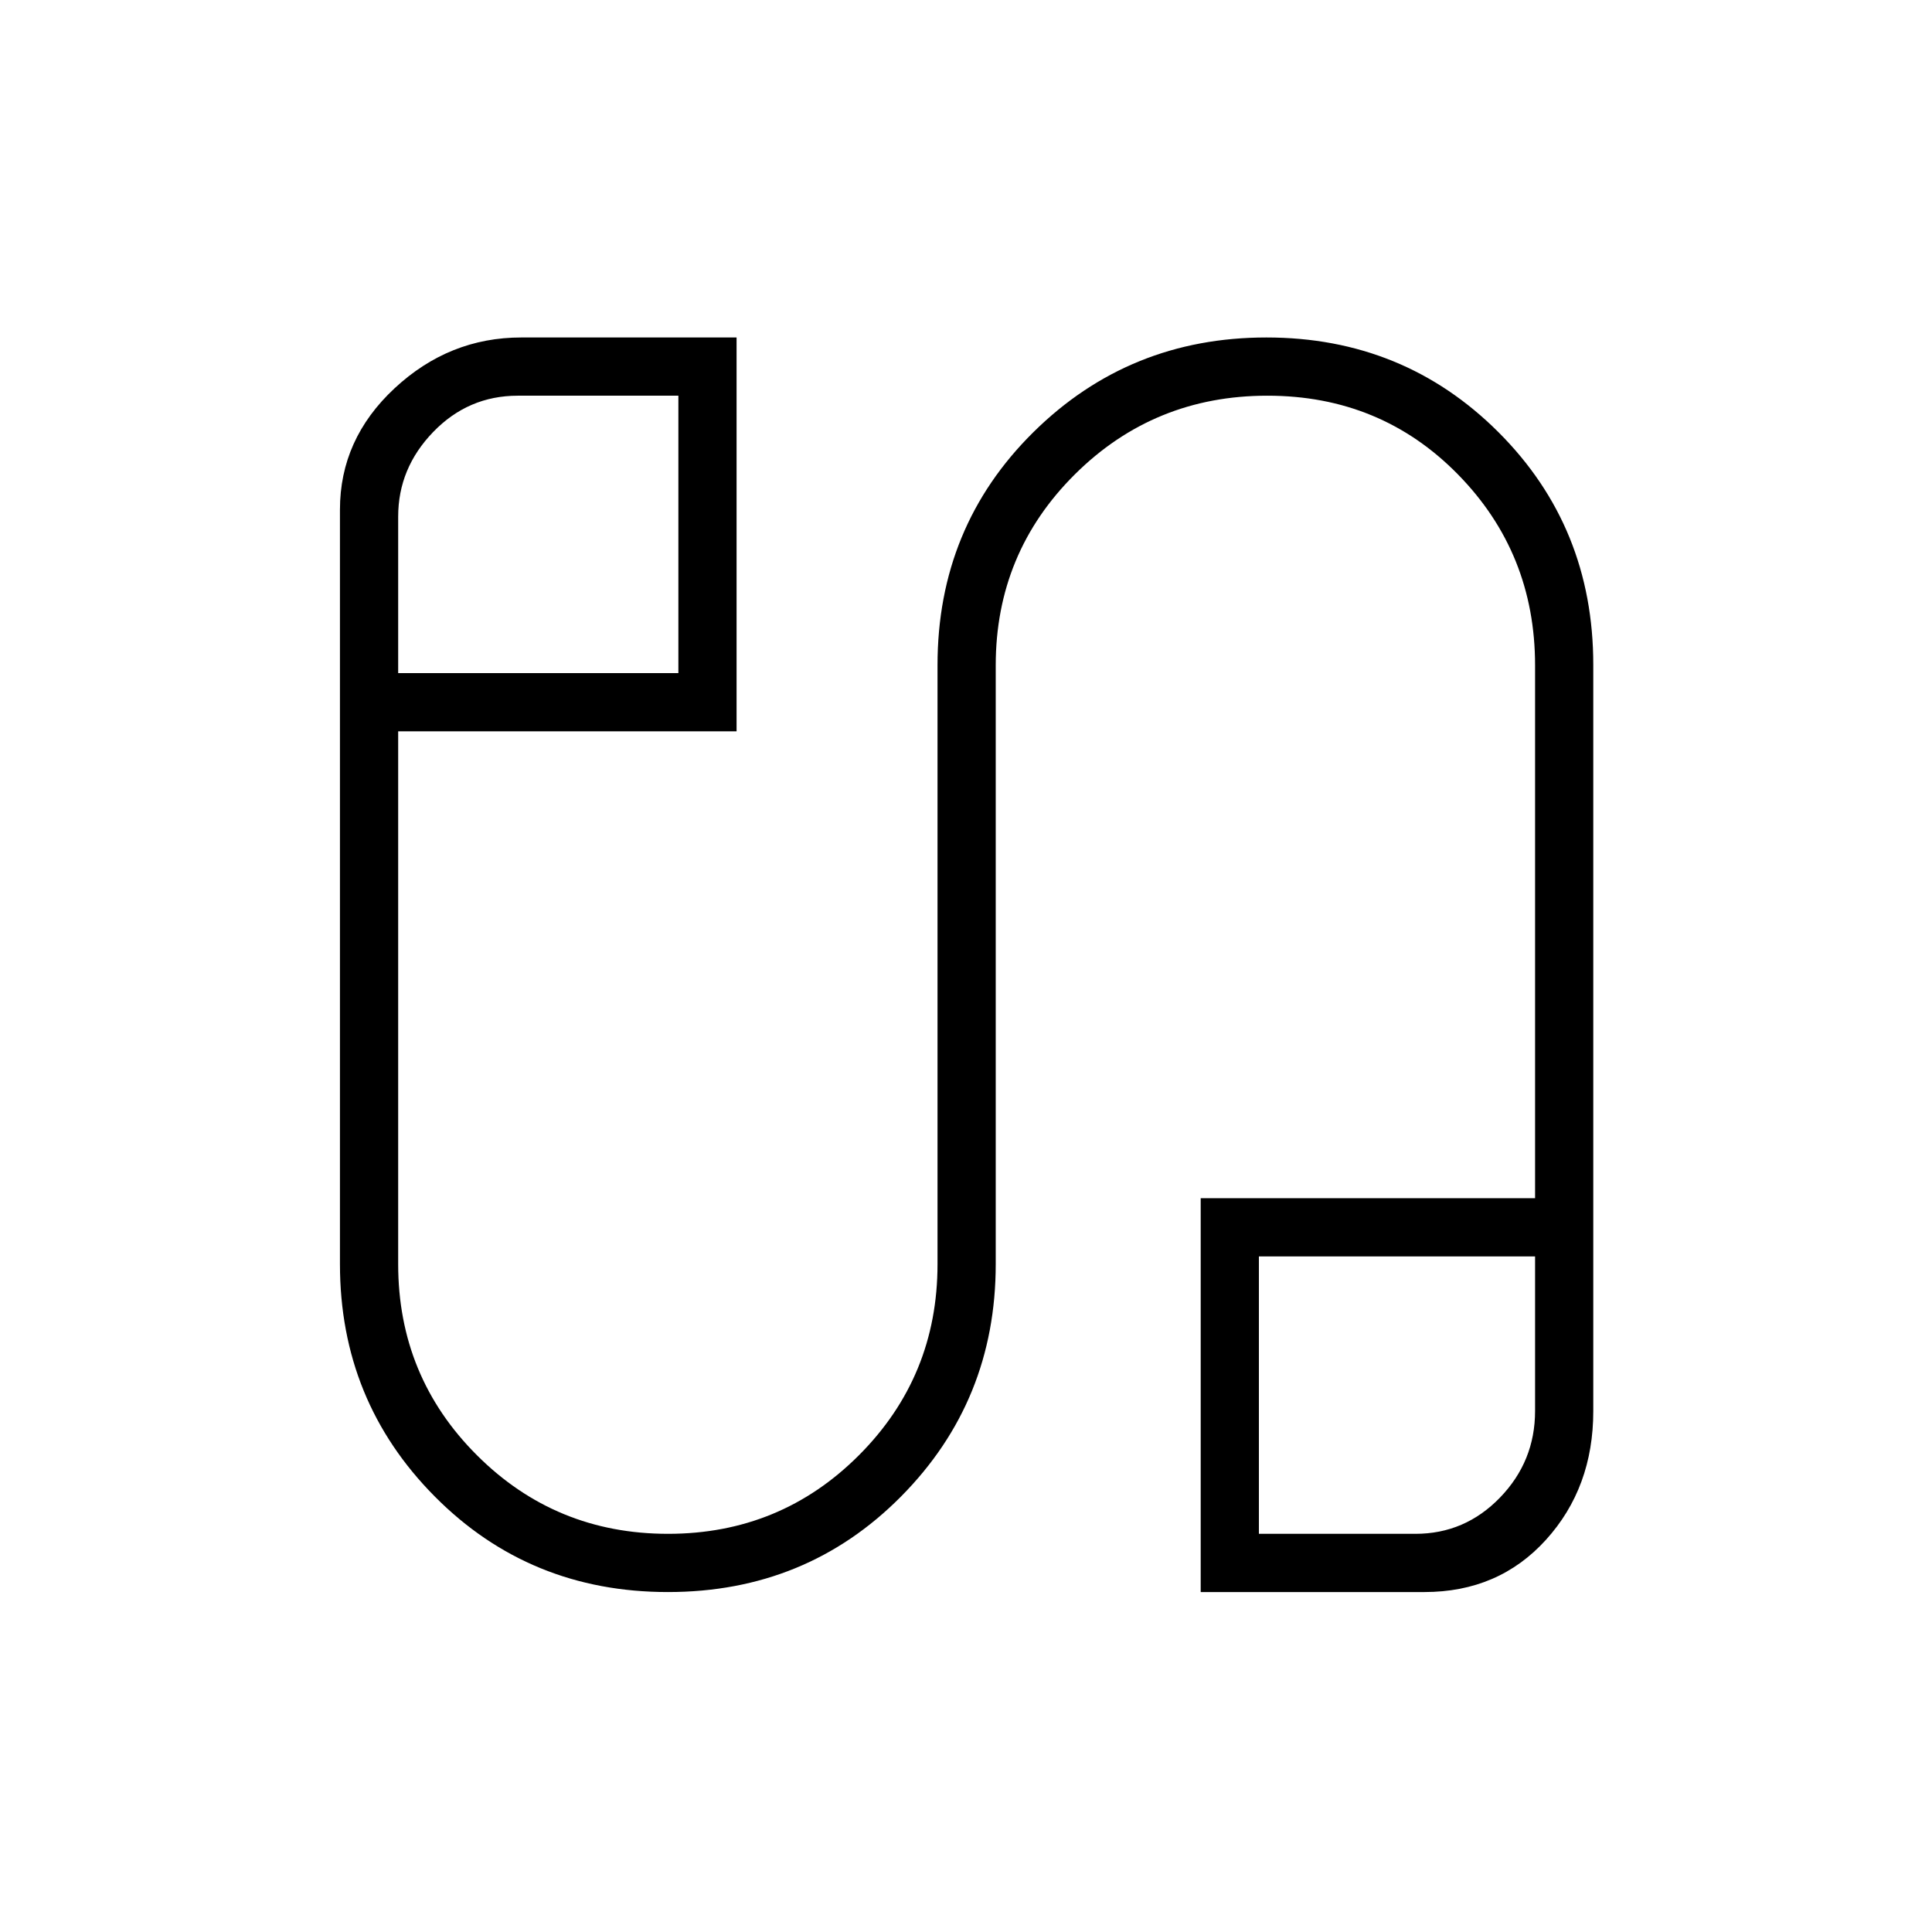 <svg xmlns="http://www.w3.org/2000/svg" height="20" viewBox="0 -960 960 960" width="20"><path d="M331.91-168.92q-68.76 0-115.87-47.48-47.12-47.48-47.12-115.45v-374.92q0-35.03 27.14-60.29 27.14-25.25 62.94-25.25h107v195.69H197.85v264.77q0 55.84 39.11 94.92t94.98 39.08q55.87 0 94.89-39.08t39.02-94.92v-297.68q0-68.63 47.62-115.71 47.63-47.07 115.81-47.07t115.3 47.07q47.11 47.08 47.11 115.57v370.84q0 38.02-23.52 63.96-23.52 25.95-60.4 25.95H596.62v-195.7h166.15v-264.76q0-55.84-38.36-94.92t-94.67-39.08q-56.31 0-95.64 39.08t-39.33 94.92v297.53q0 67.97-47.05 115.45-47.06 47.48-115.81 47.48ZM197.85-625.54h139.23v-137.84h-79.79q-24.6 0-42.02 18.01-17.42 18.02-17.42 42.05v77.78Zm427.69 427.69h77.78q24.6 0 42.03-18.02 17.42-18.01 17.42-43.04v-76.78H625.54v137.84Zm-358.08-496.8Zm426.69 427.69Z"/></svg>